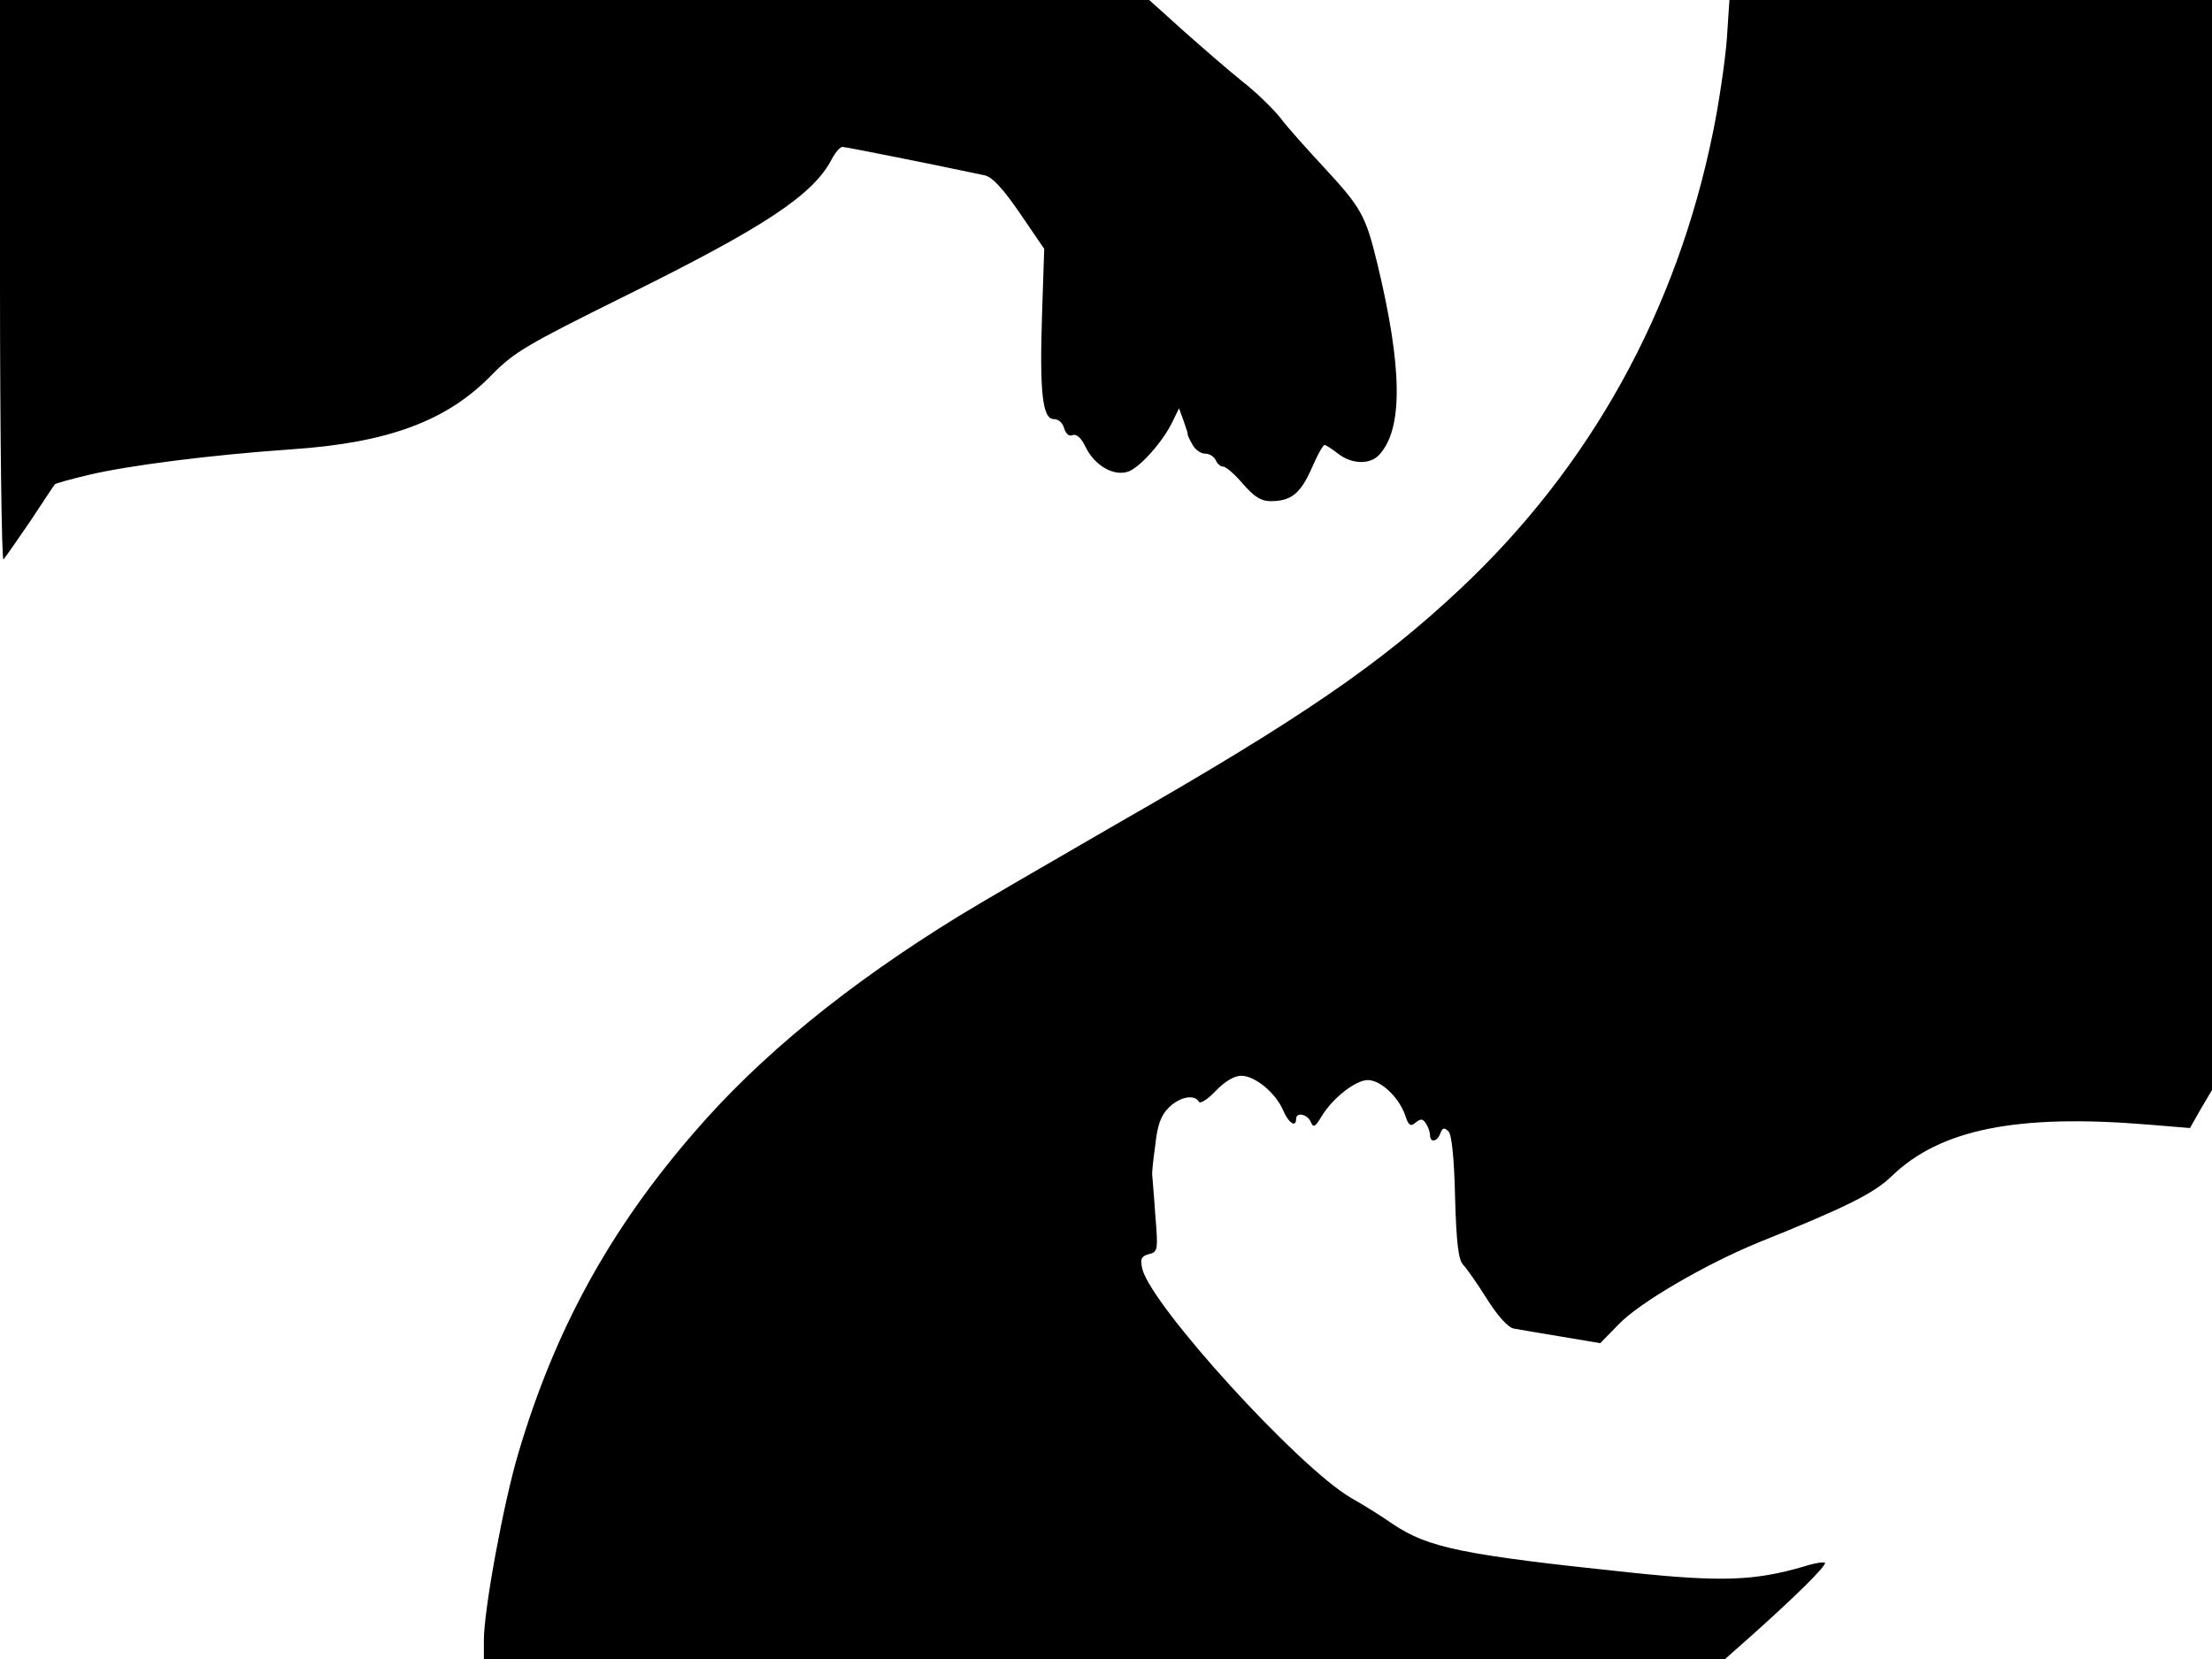 <svg xmlns="http://www.w3.org/2000/svg" width="682.667" height="512" version="1.0" viewBox="0 0 512 384"><path d="M0 65.2c0 35.9.4 64.8.8 64.3.5-.6 3.3-4.6 6.3-9 2.9-4.4 5.4-8.2 5.6-8.4.1-.2 3.7-1.2 7.9-2.2 9.4-2.2 28.2-4.6 46.9-5.9 22.4-1.5 36-6.6 46.3-17.2 5.2-5.3 8.1-7 30.7-18.2 32.6-16.1 43.8-23.5 48.1-31.9.8-1.5 1.9-2.7 2.4-2.7.7 0 21.3 4.1 33 6.6 1.7.4 4.2 3.1 8.1 8.8l5.6 8.2-.5 15.1c-.6 18.1.1 24.3 2.7 24.3 1.1 0 2.1.9 2.4 2.1.4 1.3 1.1 2 2 1.6.9-.3 2 .7 3 2.8 2.1 4.3 6.6 6.9 10 5.6 2.7-1.1 7.9-6.9 10.1-11.5l1.5-3.1 1.1 3c.6 1.7 1 3 .9 3s.3 1 1 2.2c.6 1.3 2 2.3 3 2.3 1.1 0 2.1.7 2.5 1.5.3.8 1.1 1.5 1.7 1.5.7 0 2.7 1.8 4.6 4 2.6 3 4.2 4 6.4 4 4.7 0 6.9-1.7 9.5-7.6 1.3-3 2.6-5.4 3-5.4.3 0 1.7.9 3.1 2 3.2 2.5 7.5 2.6 9.6.2 5.5-6 5.3-20.2-.5-44.2-2.7-11.1-3.7-12.9-12.2-22.1-3.9-4.2-8.6-9.4-10.3-11.7-1.8-2.2-5.7-6-8.8-8.4-3-2.4-9-7.6-13.5-11.6L266 0H0z"/><path d="M399.7 9.1c-.4 5-1.8 14.7-3.2 21.5-8.4 41.3-28.3 77.4-58.6 105.8-18.4 17.3-36.9 30-79.4 54.3-15.4 8.9-31.8 18.4-36.5 21.3-25.7 15.8-46.1 32.4-61.4 50.2-19.5 22.5-32.2 45.7-40.6 74.1-3.4 11.3-8 36.3-8 43.3v4.4h287.3l6.1-5.4c10.3-9.2 17.5-16.3 17-16.9-.3-.2-2.5.1-4.9.9-11.3 3.3-19 3.6-40 1.4-39-4.1-46.9-5.7-55.2-11.3-2.6-1.8-6.9-4.5-9.6-6-12.3-7.2-46.2-44.5-48.3-53-.5-2.3-.3-2.9 1.5-3.4 2.1-.5 2.2-.9 1.5-9.2-.3-4.7-.7-8.8-.7-9.1-.1-.3.2-3.4.7-6.9.5-4.7 1.3-6.9 3.1-8.7 2.5-2.5 5.9-3.2 7-1.4.3.6 2.1-.6 3.9-2.5 2.1-2.2 4.3-3.5 5.9-3.5 3.2 0 8 4 9.7 8 1.2 2.9 3 4.1 3 2 0-1.7 2.7-1.1 3.4.7.6 1.4 1 1.2 2.5-1.3 2.6-4.3 7.9-8.4 10.7-8.4 3 0 7.1 3.9 8.6 8 .8 2.5 1.3 2.9 2.5 1.8 1.2-.9 1.6-.9 2.4.3.5.8.9 2 .9 2.6 0 1.9 1.7 1.6 2.4-.4.5-1.3.9-1.4 1.9-.4.7.7 1.3 6.1 1.5 15.3.3 10.7.8 14.5 1.9 15.6.8.8 3.3 4.4 5.5 7.9 2.4 3.8 4.8 6.5 6.1 6.8 1.2.2 6.2 1.1 11.2 1.9l8.9 1.5 4.2-4.3c4.7-5 20.2-14 32.4-19 20.4-8.2 26.8-11.4 30.9-15.4 11.2-10.8 28.9-14.4 59.3-11.9l9.7.8 2.5-4.4 2.6-4.4V0H400.3z"/></svg>